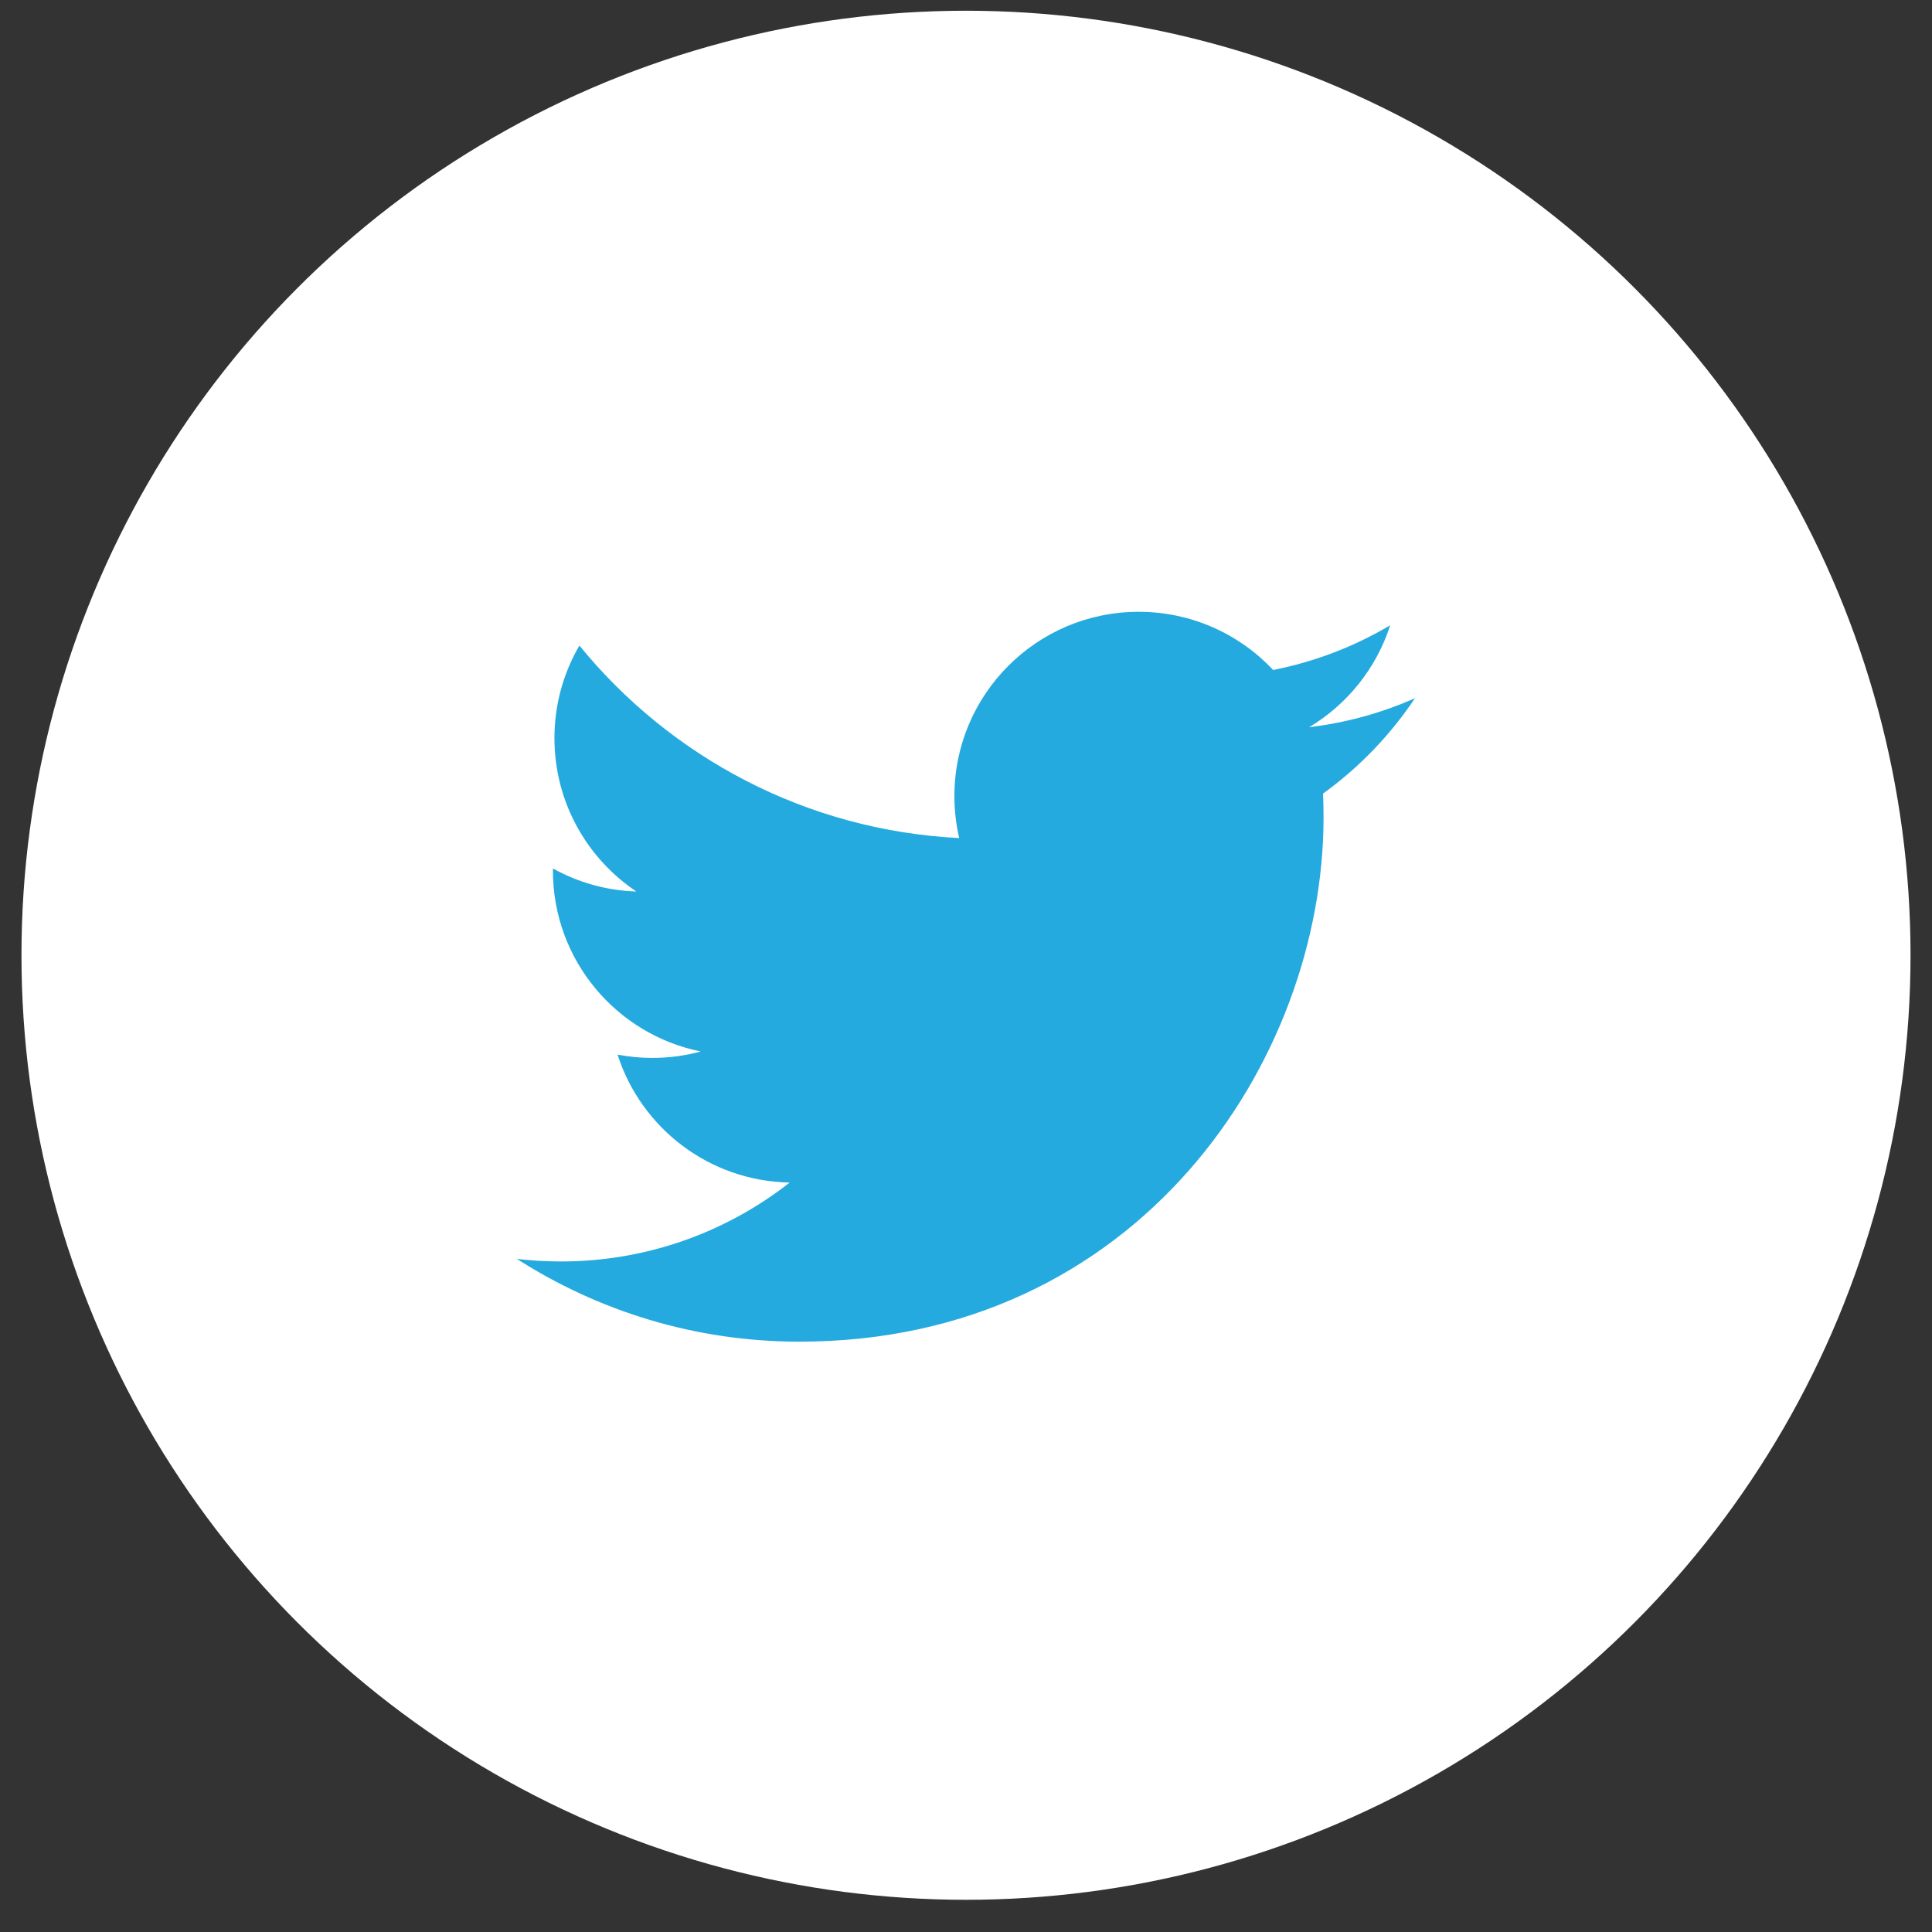 <svg width="45" height="45" viewBox="0 0 45 45" fill="none" xmlns="http://www.w3.org/2000/svg">
<rect x="0" y="0" width="45" height="45" fill="#333333" stroke="none"/>
<circle cx="22.5" cy="22.25" r="22" fill="white"/>
<path d="M32.958 16.262C32.188 16.604 31.361 16.834 30.493 16.938C31.379 16.407 32.059 15.566 32.38 14.564C31.55 15.056 30.632 15.413 29.654 15.605C28.872 14.771 27.756 14.25 26.522 14.25C24.152 14.25 22.23 16.172 22.23 18.541C22.23 18.878 22.268 19.206 22.341 19.52C18.774 19.341 15.612 17.632 13.495 15.036C13.126 15.669 12.914 16.407 12.914 17.193C12.914 18.682 13.672 19.996 14.823 20.765C14.12 20.743 13.458 20.55 12.88 20.229C12.879 20.246 12.879 20.264 12.879 20.282C12.879 22.362 14.359 24.096 16.322 24.491C15.962 24.589 15.583 24.641 15.191 24.641C14.915 24.641 14.646 24.614 14.384 24.564C14.93 26.269 16.515 27.51 18.393 27.544C16.924 28.696 15.074 29.382 13.063 29.382C12.716 29.382 12.375 29.361 12.039 29.322C13.938 30.539 16.194 31.25 18.618 31.25C26.512 31.25 30.828 24.71 30.828 19.039C30.828 18.853 30.824 18.668 30.816 18.484C31.655 17.879 32.382 17.123 32.958 16.262Z" fill="#24AADF"/>
</svg>
